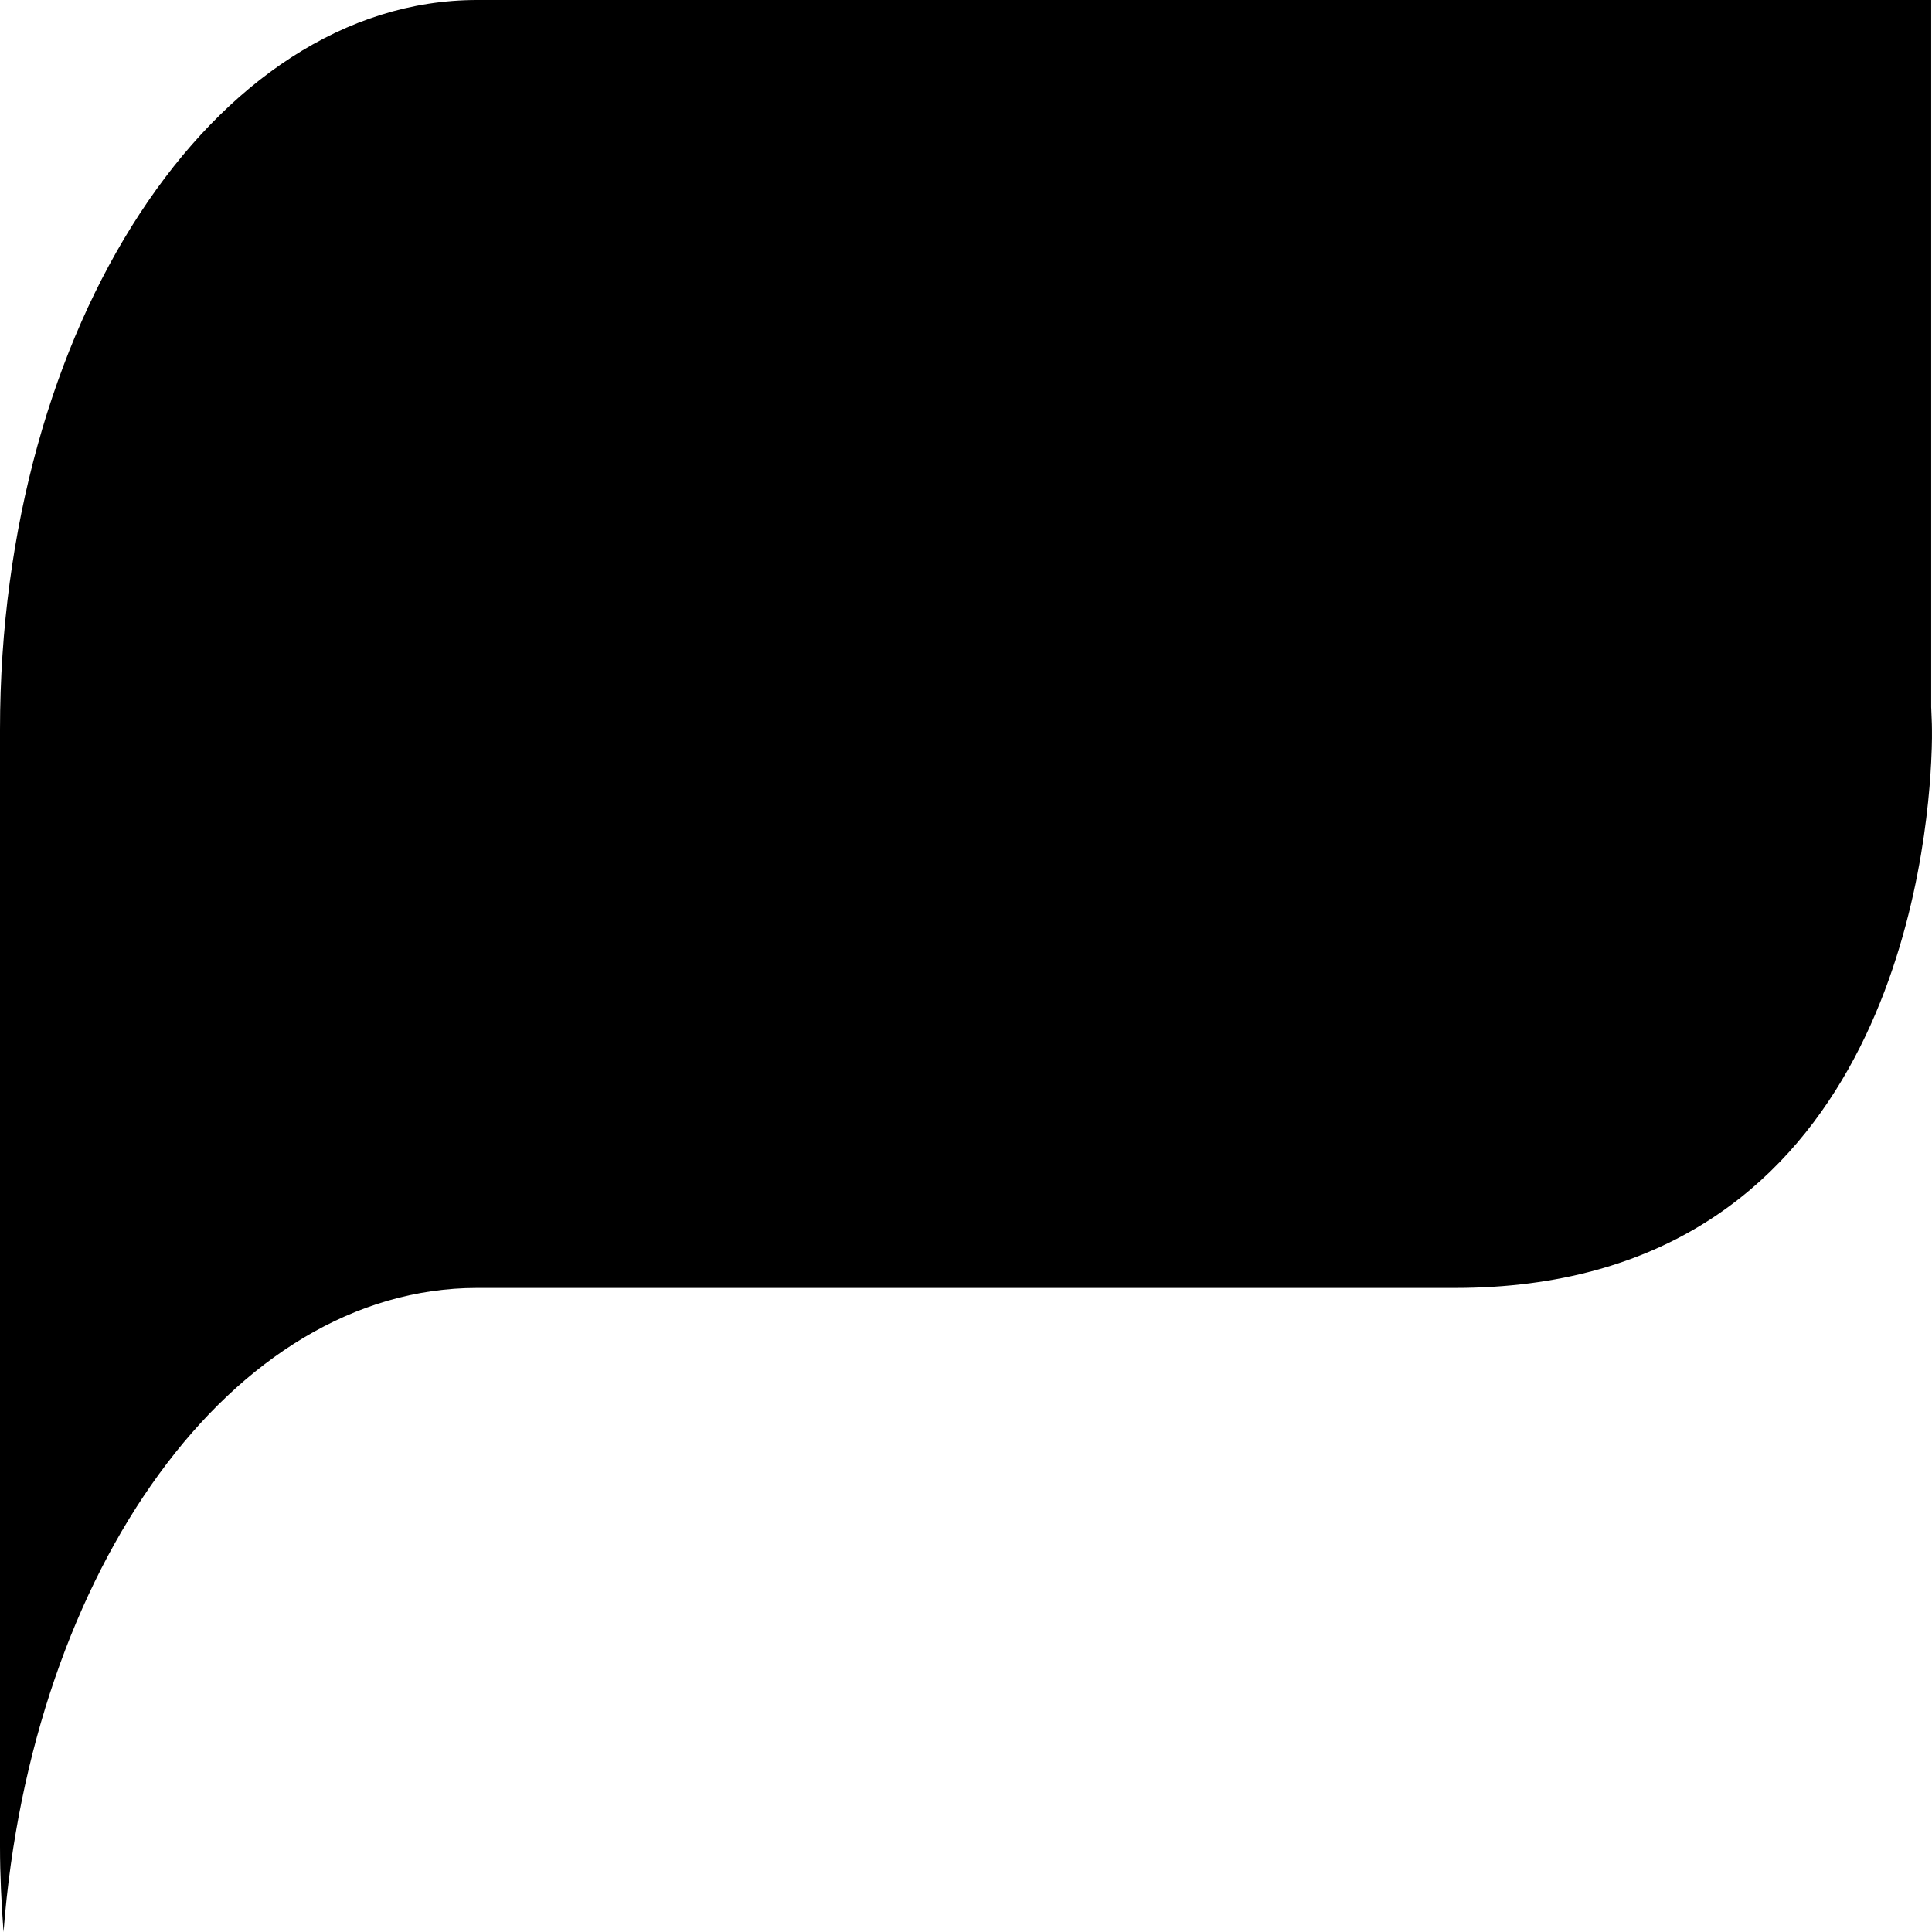 <svg version="1.1" id="cp_shape-3-content" xmlns="http://www.w3.org/2000/svg" xmlns:xlink="http://www.w3.org/1999/xlink" x="0px" y="0px" width="30" height="30" viewBox="0 0 94 61.459" enable-background="new 0 0 94 61.459" xml:space="preserve" preserveAspectRatio="none" fill="{{shape_color}}" class="cp-target">
<path d="M93.961,24.229c0.051-0.637,0.037-1.019,0.037-1.019c0-0.242-0.027-0.478-0.037-0.715V0H70.789h8.934h-56.51
	C10.392,0,0,10.391,0,23.21v35.526c0,0.926,0.069,1.826,0.172,2.723c1.352-11.531,11.143-20.488,23.041-20.488h47.576
	c20.42,0,22.887-12.977,23.172-16.738l0,0V24.229z"/>
</svg>
